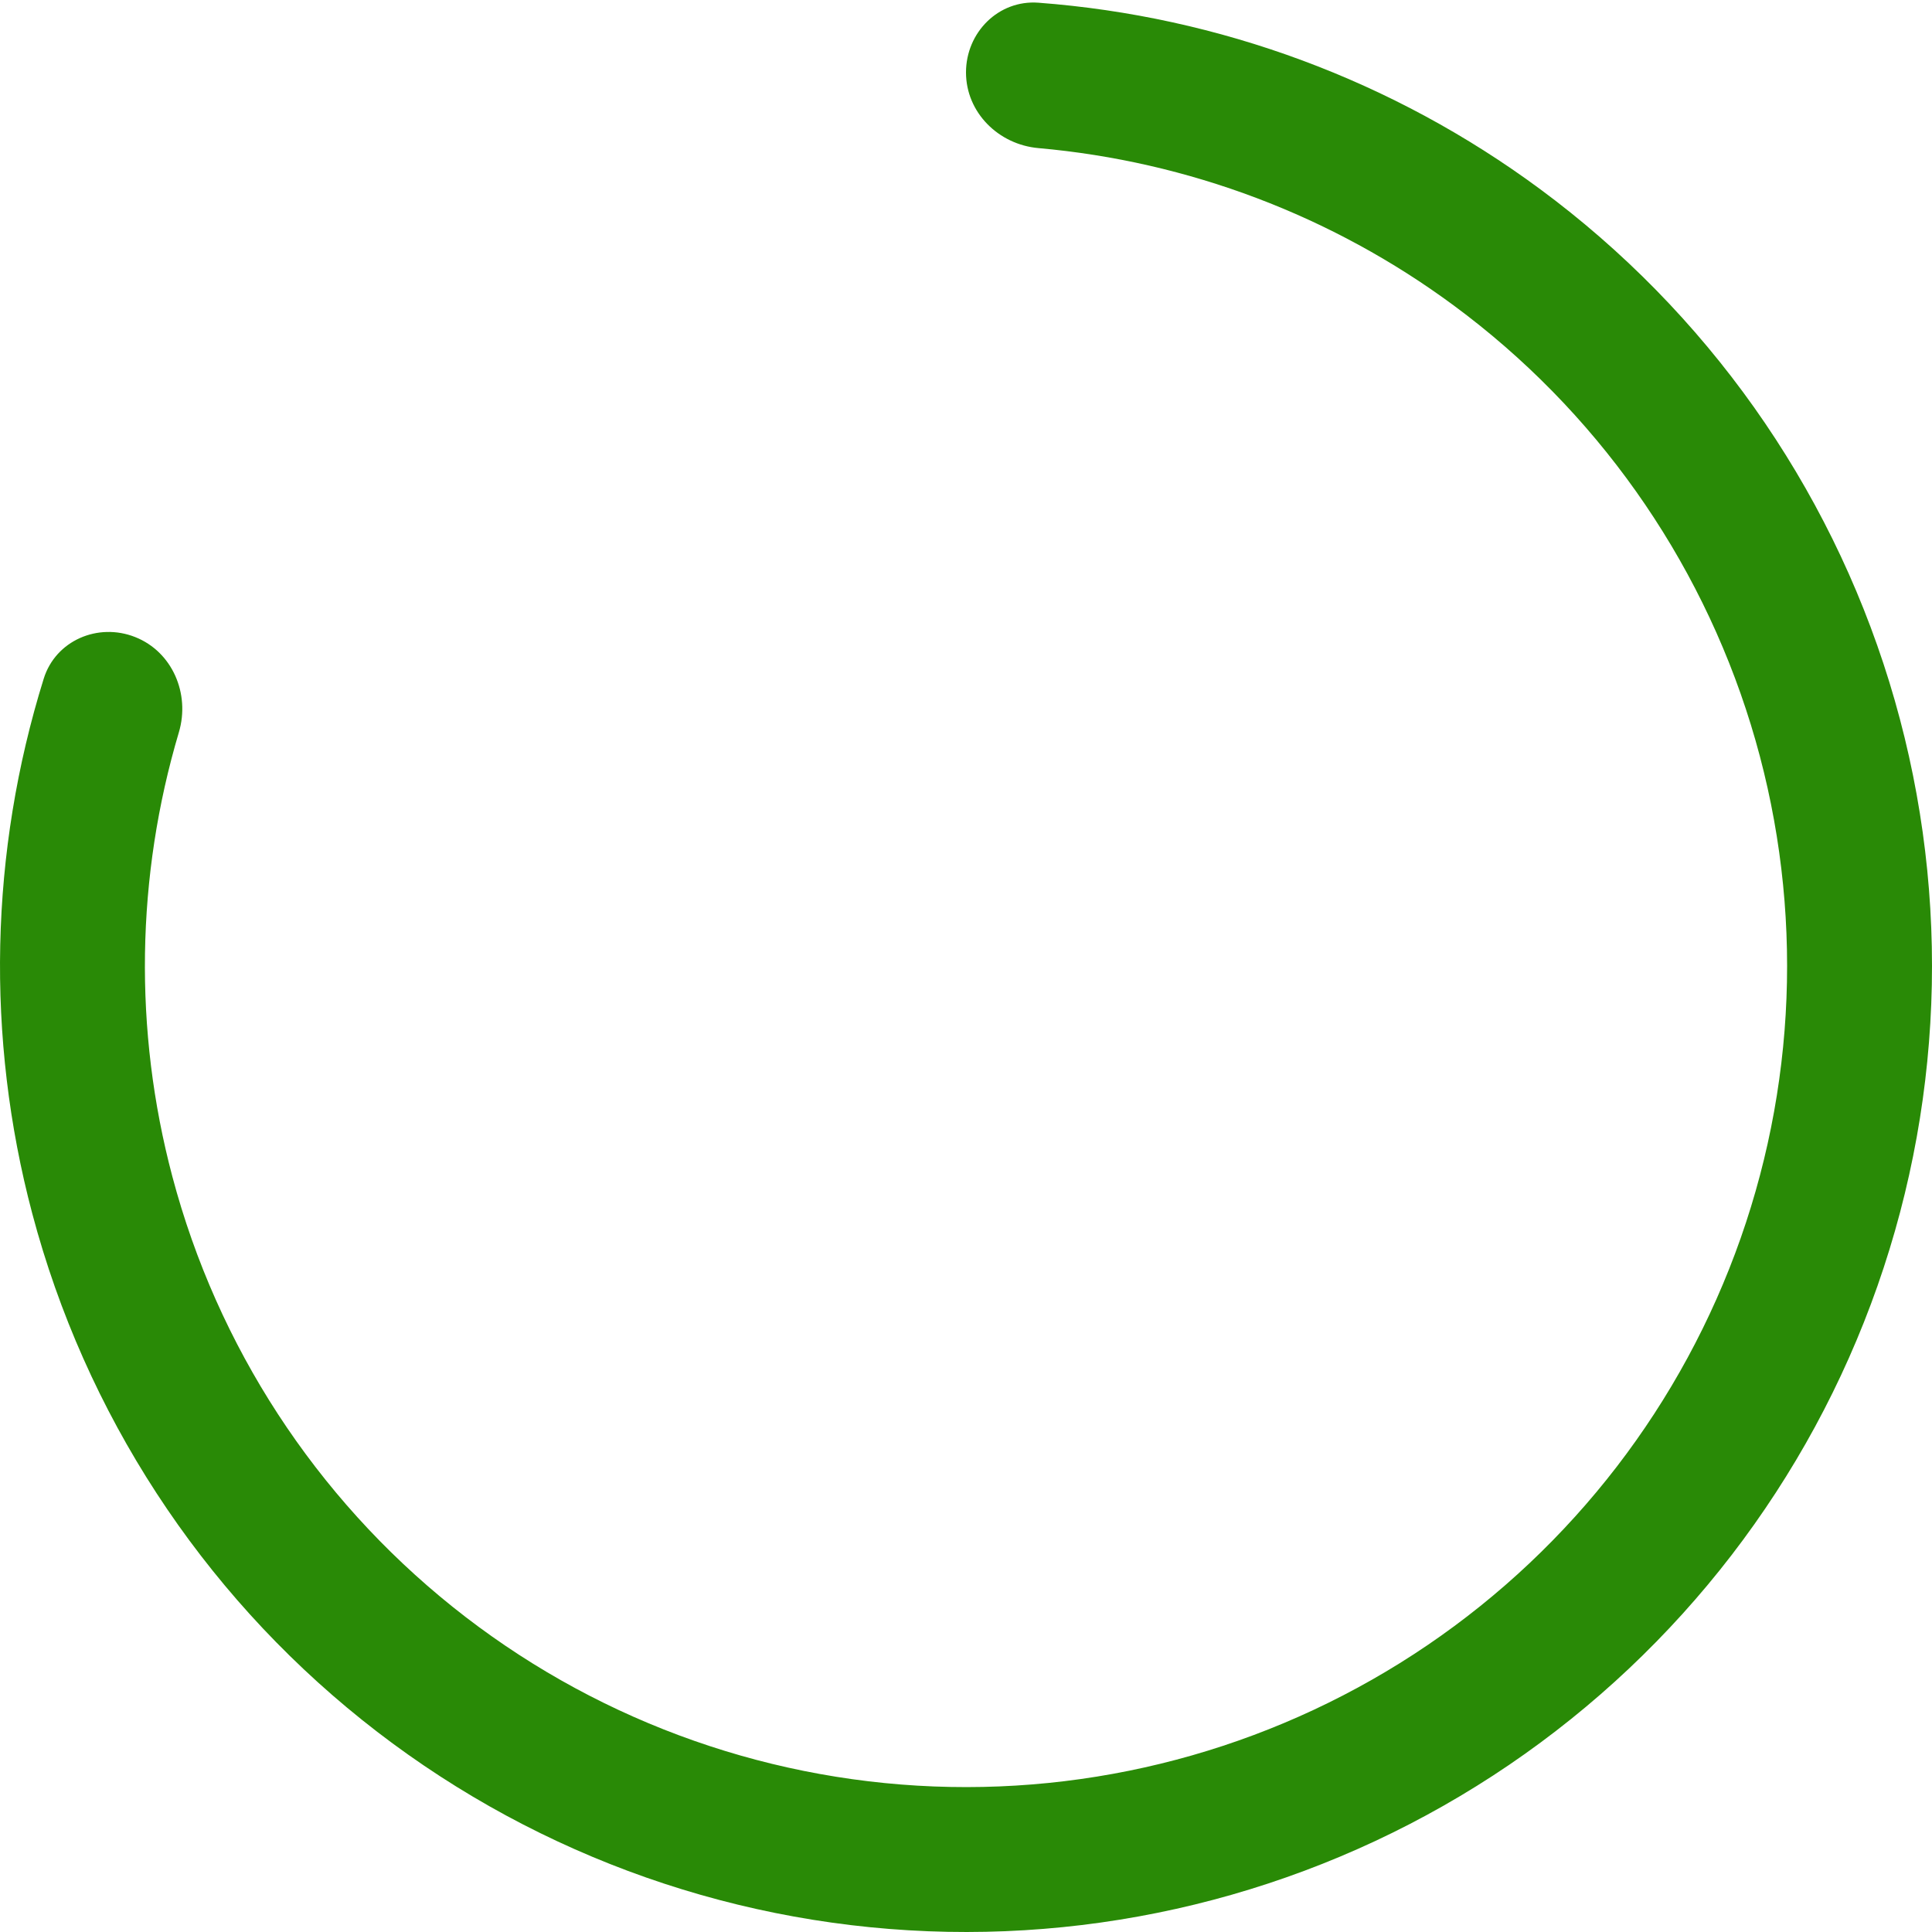 <svg width="70" height="70" viewBox="0 0 70 70" fill="none" xmlns="http://www.w3.org/2000/svg">
<path d="M35 2.625C35 1.175 36.177 -0.01 37.623 0.098C44.177 0.591 50.479 2.921 55.794 6.847C61.815 11.294 66.252 17.554 68.453 24.709C70.654 31.863 70.503 39.534 68.023 46.597C65.543 53.659 60.864 59.74 54.673 63.948C48.482 68.155 41.105 70.267 33.626 69.973C26.146 69.679 18.958 66.995 13.117 62.315C7.275 57.635 3.087 51.205 1.169 43.97C-0.524 37.583 -0.371 30.865 1.584 24.59C2.015 23.206 3.551 22.548 4.898 23.082C6.246 23.616 6.894 25.139 6.482 26.529C4.929 31.754 4.838 37.323 6.244 42.625C7.874 48.775 11.434 54.24 16.399 58.218C21.364 62.196 27.474 64.477 33.832 64.727C40.19 64.977 46.46 63.182 51.722 59.606C56.984 56.029 60.961 50.86 63.069 44.857C65.178 38.854 65.306 32.334 63.435 26.252C61.564 20.171 57.793 14.85 52.675 11.07C48.264 7.811 43.051 5.846 37.622 5.366C36.178 5.238 35 4.075 35 2.625Z" fill="#298A06"/>
</svg>
